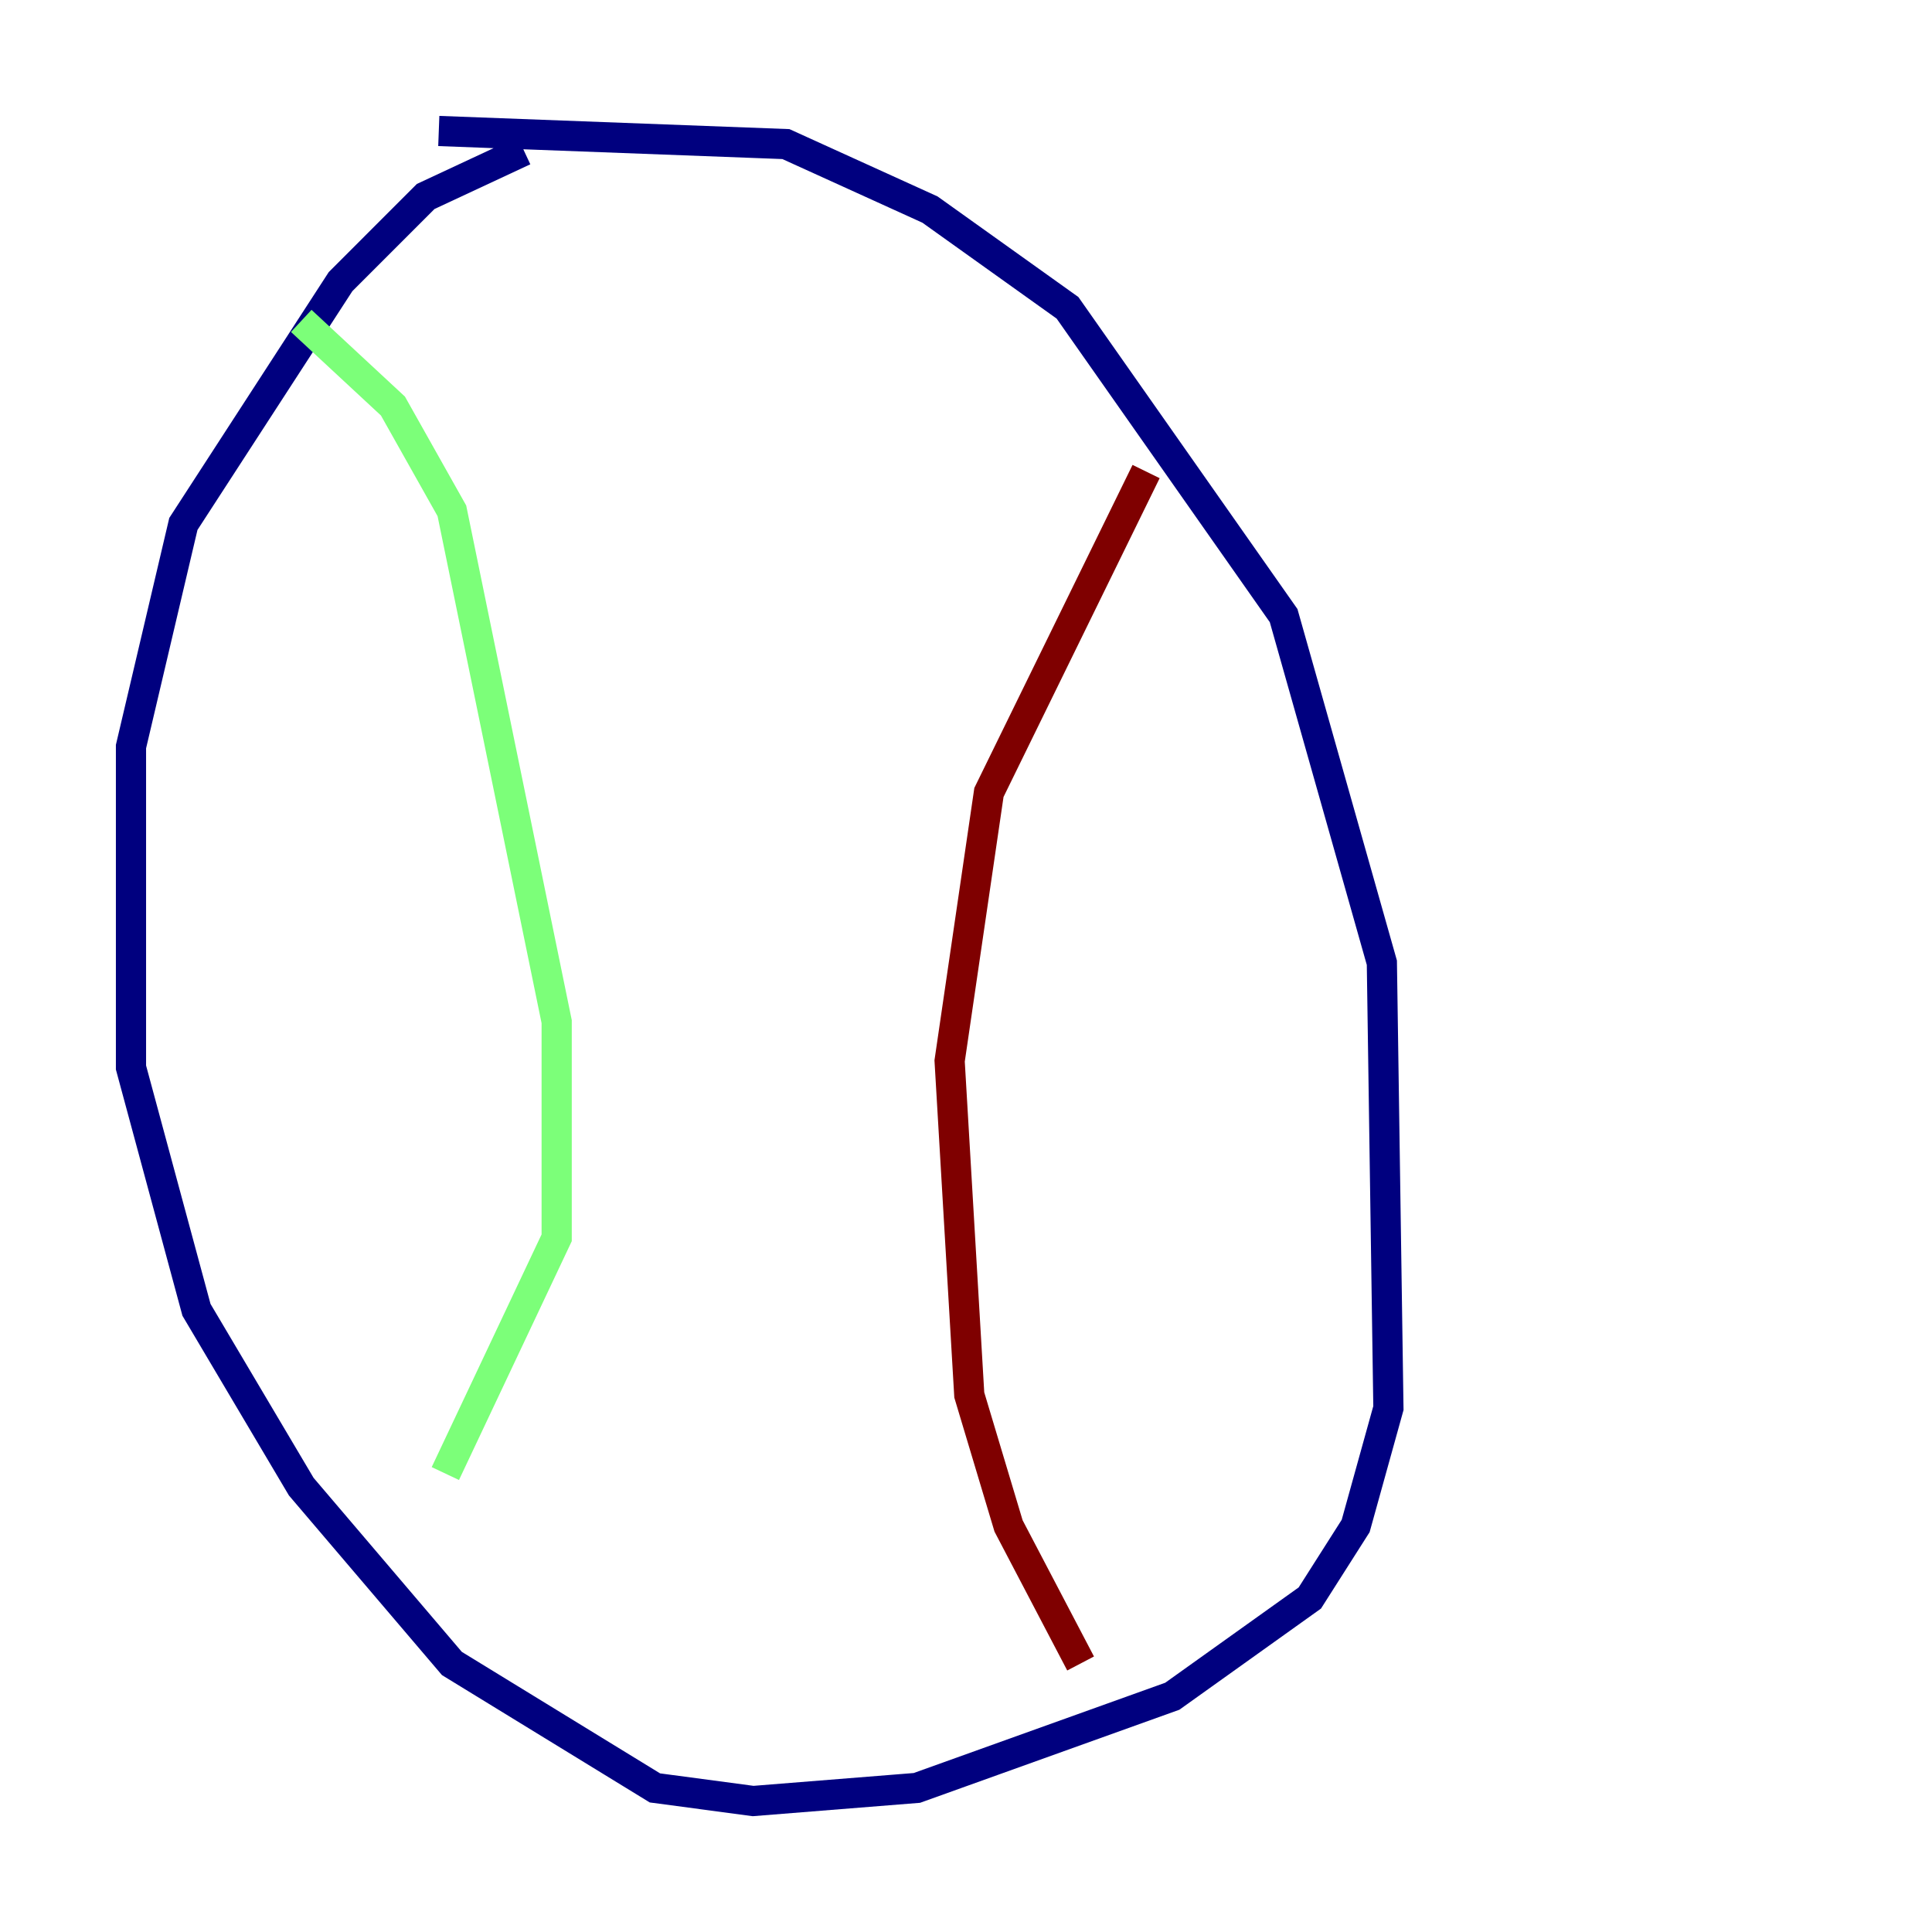<?xml version="1.0" encoding="utf-8" ?>
<svg baseProfile="tiny" height="128" version="1.2" viewBox="0,0,128,128" width="128" xmlns="http://www.w3.org/2000/svg" xmlns:ev="http://www.w3.org/2001/xml-events" xmlns:xlink="http://www.w3.org/1999/xlink"><defs /><polyline fill="none" points="34.712,9.98 28.203,13.017 22.563,18.658 12.149,34.712 8.678,49.464 8.678,70.725 13.017,86.78 19.959,98.495 29.939,110.21 43.39,118.454 49.898,119.322 60.746,118.454 77.668,112.38 86.78,105.871 89.817,101.098 91.986,93.288 91.552,63.783 85.044,40.786 70.725,20.393 61.614,13.885 52.068,9.546 29.071,8.678" stroke="#00007f" stroke-width="2" /><polyline fill="none" points="19.959,21.261 26.034,26.902 29.939,33.844 36.881,67.688 36.881,82.007 29.505,97.627" stroke="#7cff79" stroke-width="2" /><polyline fill="none" points="75.932,31.241 65.519,52.502 62.915,70.291 64.217,92.42 66.82,101.098 71.593,110.21" stroke="#7f0000" stroke-width="2" /></svg>